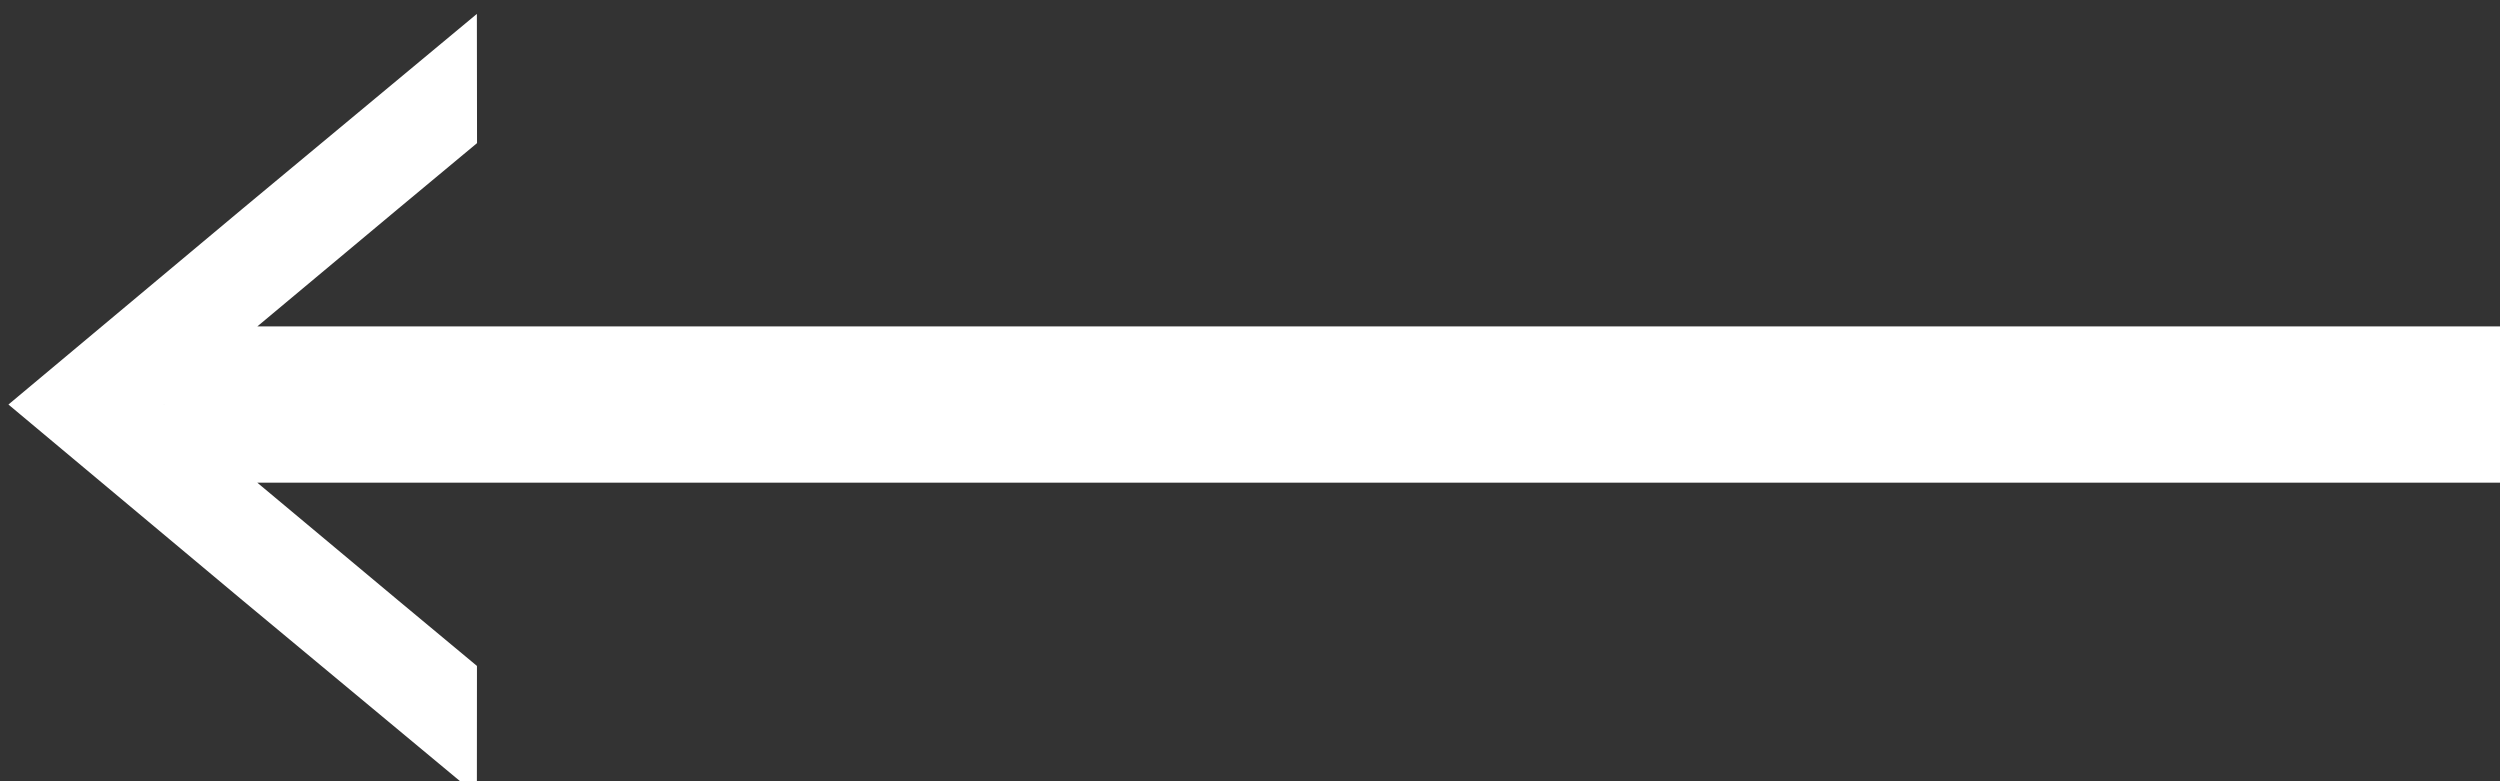 <?xml version="1.0" encoding="UTF-8" standalone="no"?>
<!-- Created with Inkscape (http://www.inkscape.org/) -->

<svg
   width="16mm"
   height="5mm"
   viewBox="0 0 16 5"
   version="1.1"
   id="svg5"
   xml:space="preserve"
   sodipodi:docname="arrow-left.svg"
   inkscape:version="1.2.2 (732a01da63, 2022-12-09)"
   xmlns:inkscape="http://www.inkscape.org/namespaces/inkscape"
   xmlns:sodipodi="http://sodipodi.sourceforge.net/DTD/sodipodi-0.dtd"
   xmlns="http://www.w3.org/2000/svg"
   xmlns:svg="http://www.w3.org/2000/svg"><rect x="0" y="0" width="16" height="5" fill="#333333" stroke="none"/><sodipodi:namedview
     id="namedview7"
     pagecolor="#ffffff"
     bordercolor="#000000"
     borderopacity="0.25"
     inkscape:showpageshadow="2"
     inkscape:pageopacity="0.0"
     inkscape:pagecheckerboard="0"
     inkscape:deskcolor="#d1d1d1"
     inkscape:document-units="mm"
     showgrid="false"
     showguides="true"
     inkscape:zoom="5.2042366"
     inkscape:cx="-6.4370632"
     inkscape:cy="28.246217"
     inkscape:window-width="1152"
     inkscape:window-height="811"
     inkscape:window-x="-8"
     inkscape:window-y="-8"
     inkscape:window-maximized="1"
     inkscape:current-layer="layer1"><sodipodi:guide
       position="10.35,-59.502"
       orientation="0,-1"
       id="guide354"
       inkscape:locked="false" /><sodipodi:guide
       position="15.63,-69.96"
       orientation="1,0"
       id="guide504"
       inkscape:locked="false" /></sodipodi:namedview><defs
     id="defs2" /><g
     inkscape:label="Слой 1"
     inkscape:groupmode="layer"
     id="layer1"><path
       style="fill:#000000;stroke-width:0.353"
       id="path156"
       d="" /><path
       style="fill:#000000;stroke-width:0.353"
       id="path154"
       d="" /><path
       id="rect210"
       style="fill:#ffffff;stroke-width:0.265"
       d="m 3.052,0.089 -1.5,1.247 -1.498,1.253 1.498,1.253 1.5,1.247 5.17e-4,-0.827 -0.506,-0.421 -0.9,-0.752 H 16.05 V 2.089 H 1.647 l 0.9,-0.752 0.506,-0.421 z m -2.002,2.499 v 0.002 l -10e-4,-10e-4 z" /></g></svg>
